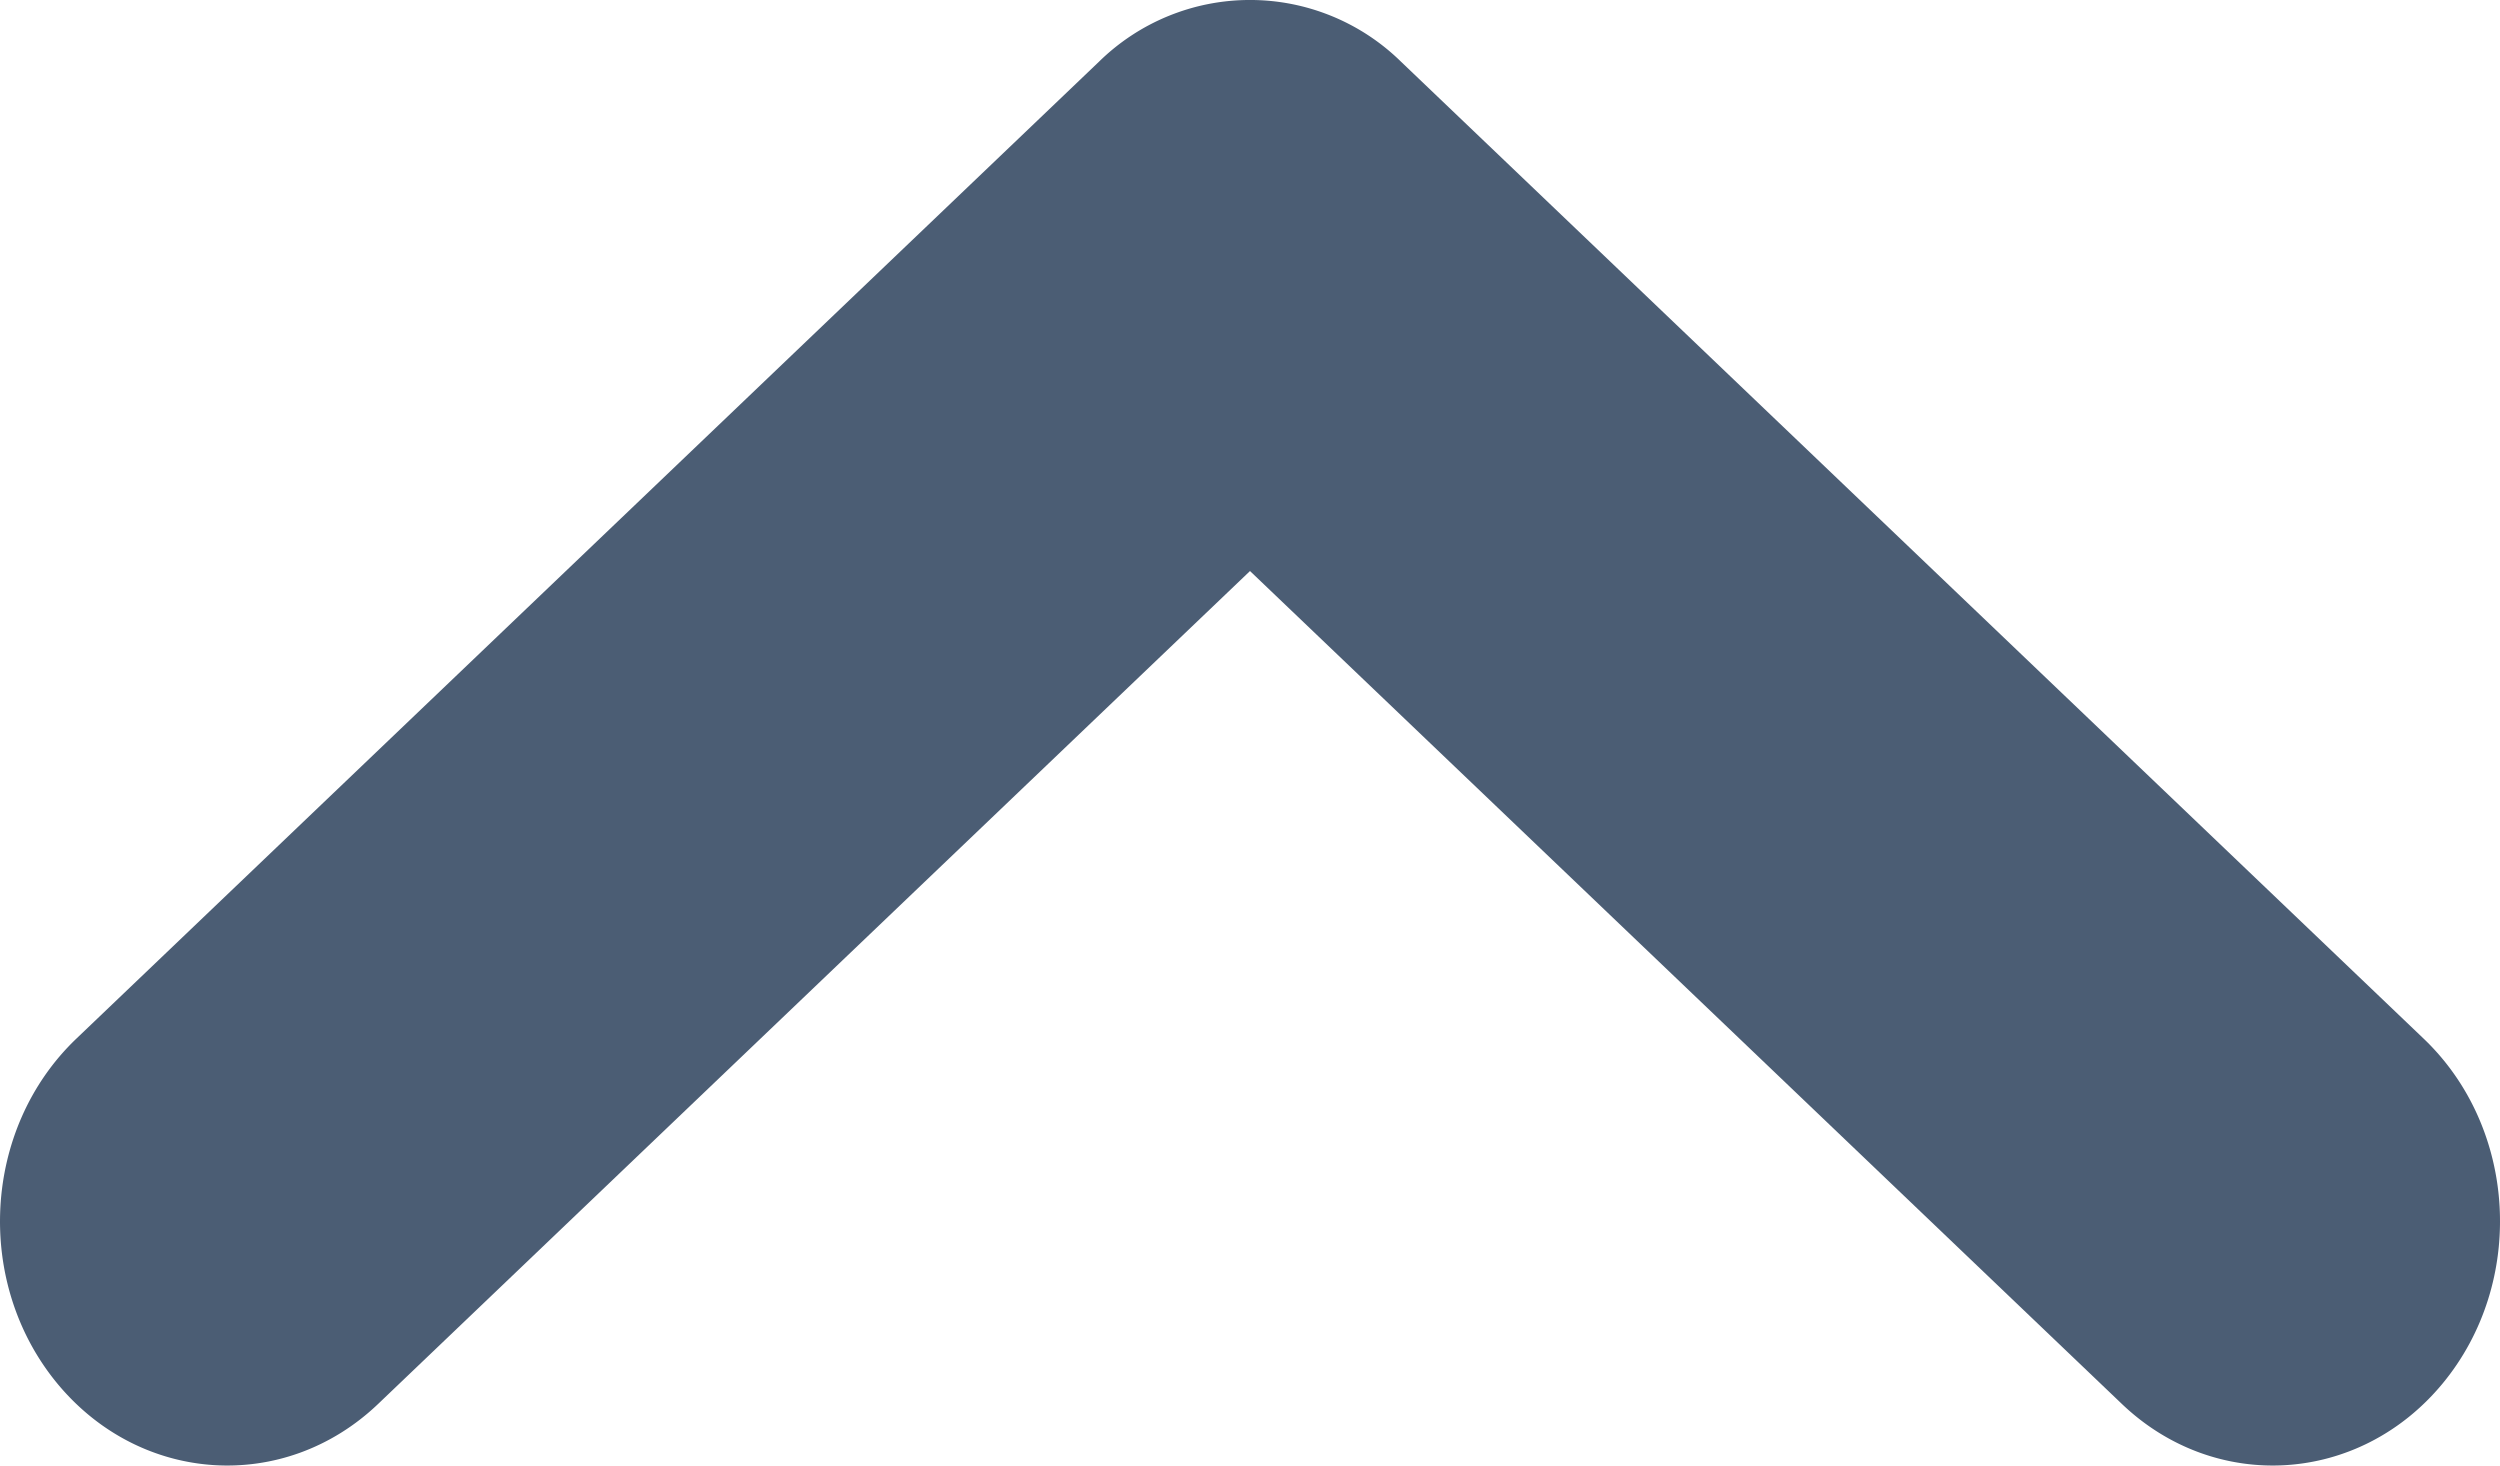 <svg xmlns="http://www.w3.org/2000/svg" width="29" height="17" viewBox="0 0 29 17">
    <path fill="#4B5D74" fill-rule="nonzero" d="M24.612 16.284c1.088 1.04 2.755.935 3.722-.235.967-1.17.87-2.96-.219-4L16.252.716a2.501 2.501 0 0 0-3.504 0L.885 12.049c-1.088 1.04-1.186 2.83-.22 4 .968 1.17 2.635 1.275 3.723.235L14.5 6.624l10.112 9.66z"/>
</svg>
